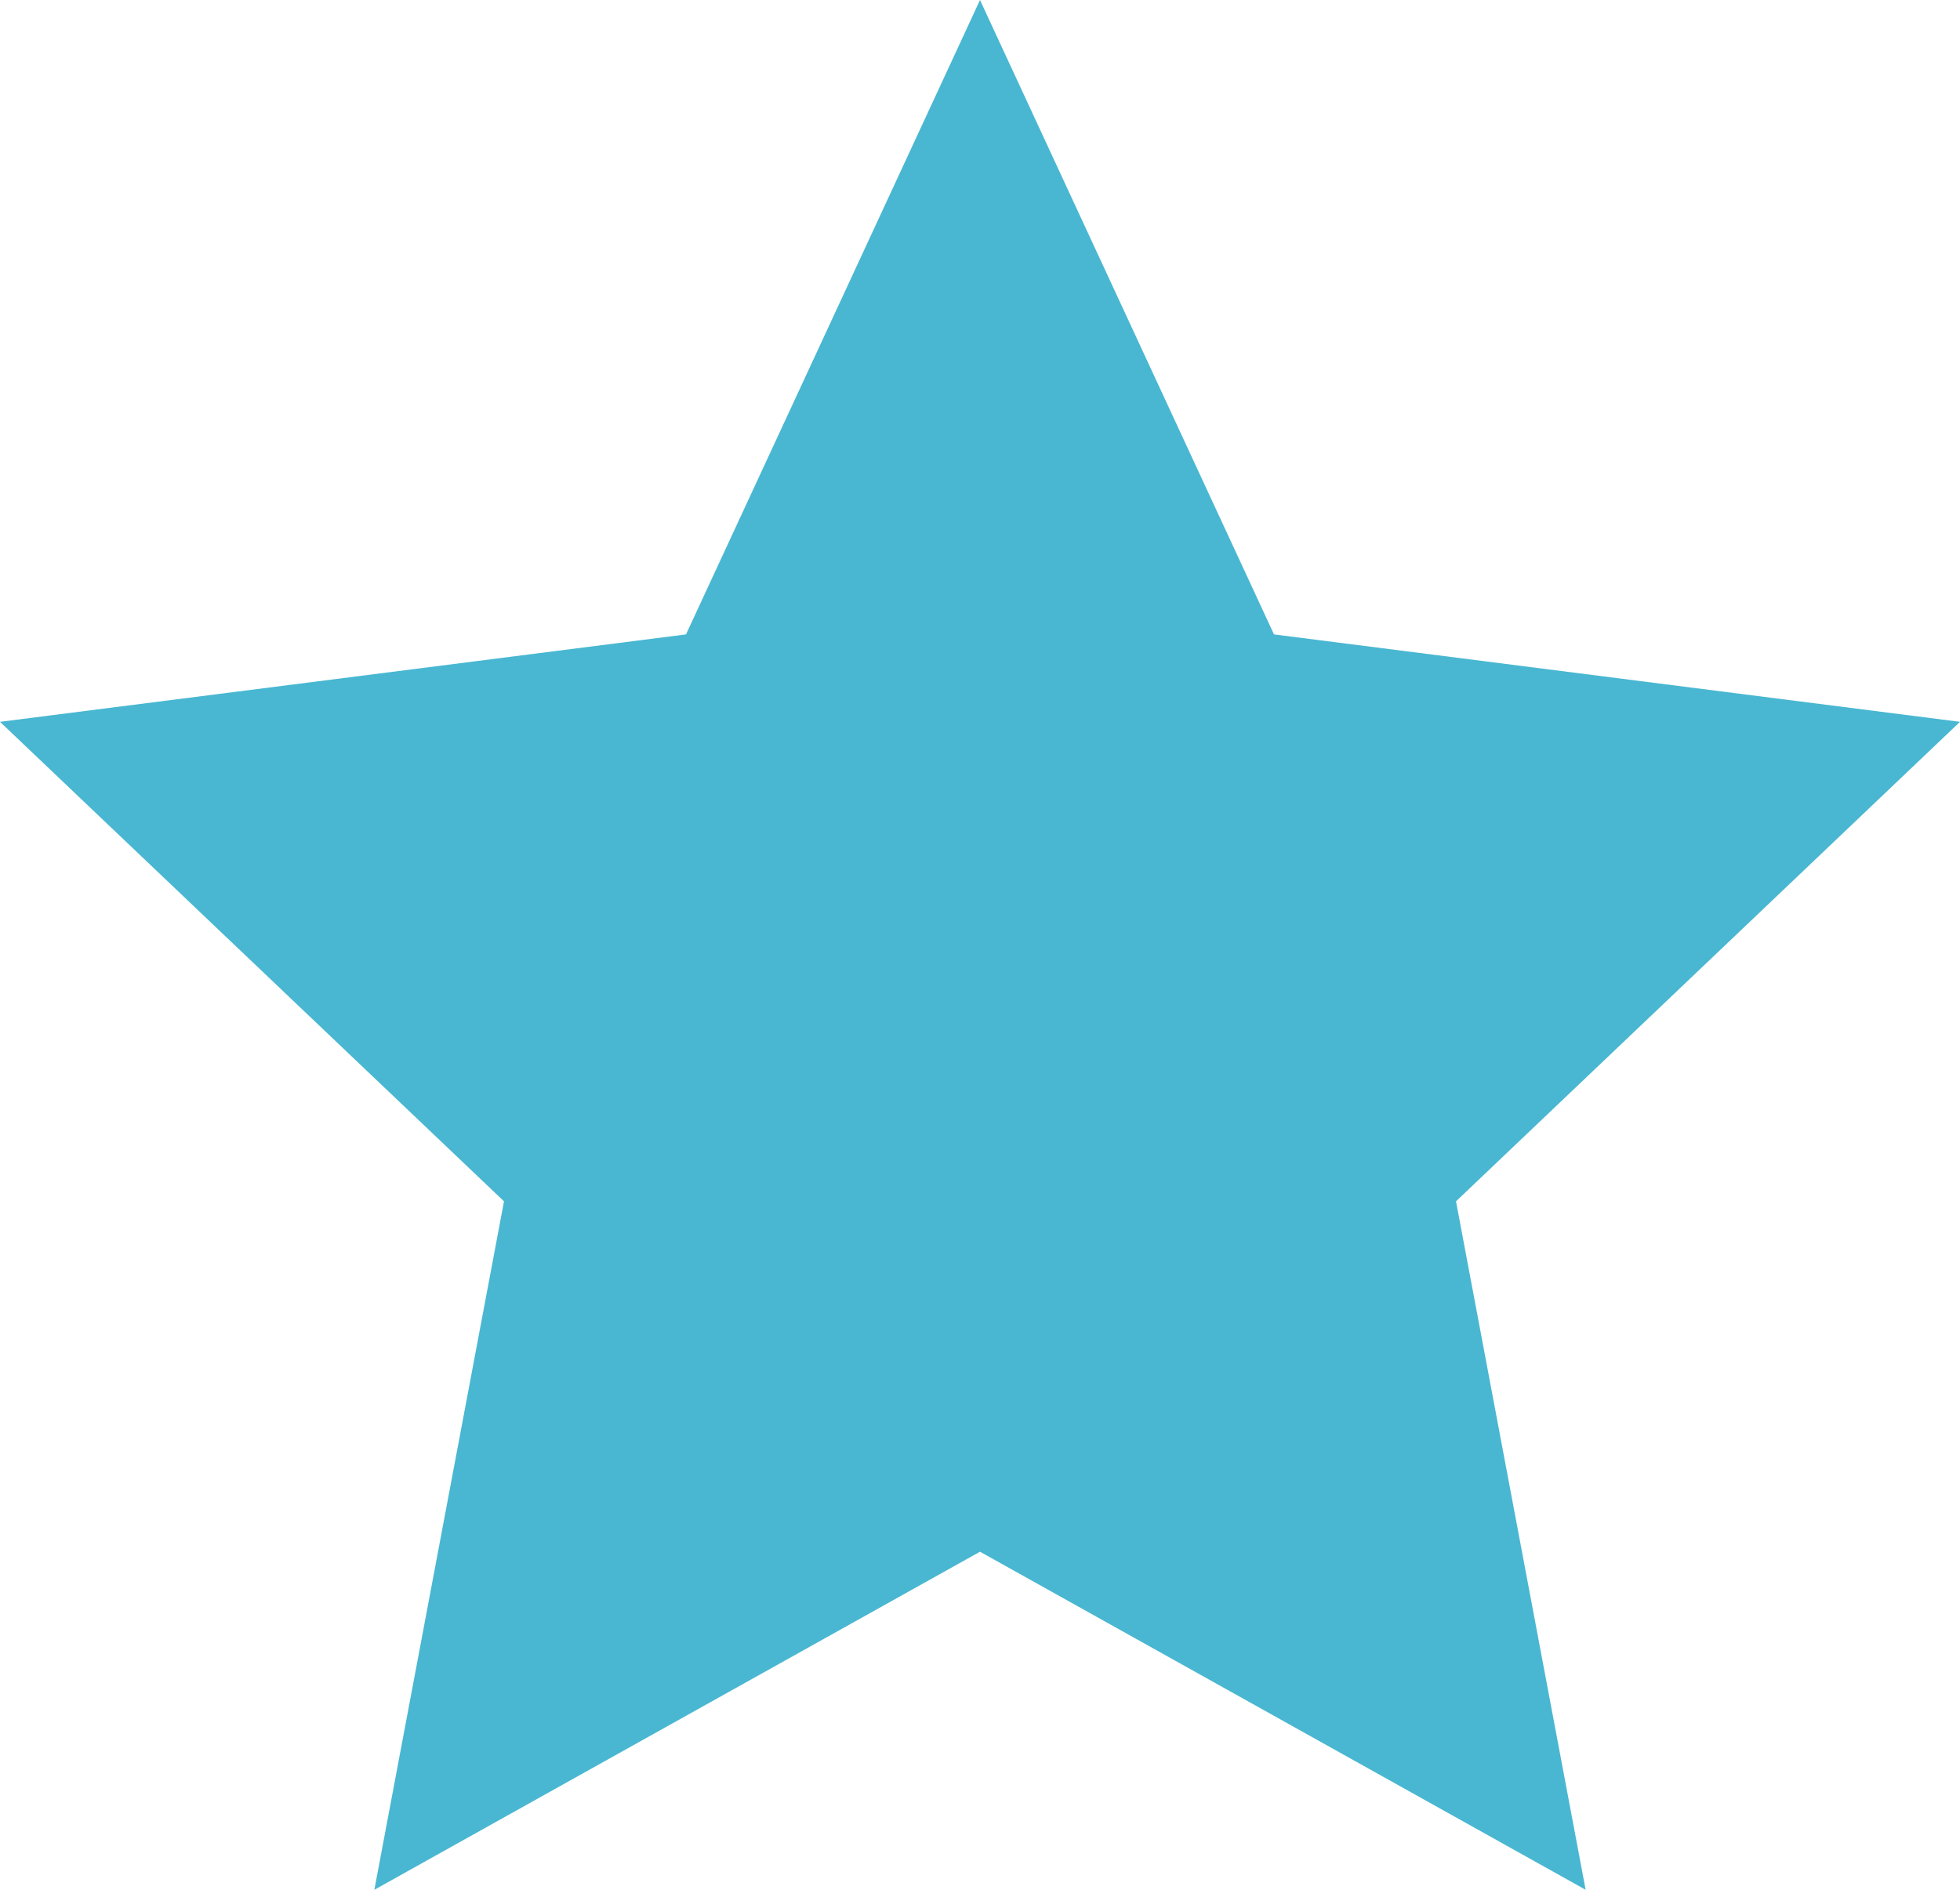 <svg xmlns="http://www.w3.org/2000/svg" width="28" height="27" viewBox="0 0 28 27">
  <path id="Polygon_1" data-name="Polygon 1" d="M14,0l4.2,9.064L28,10.313l-7.2,6.851L22.652,27,14,22.17,5.348,27,7.2,17.164,0,10.313,9.8,9.064Z" fill="#49b7d1"/>
</svg>

